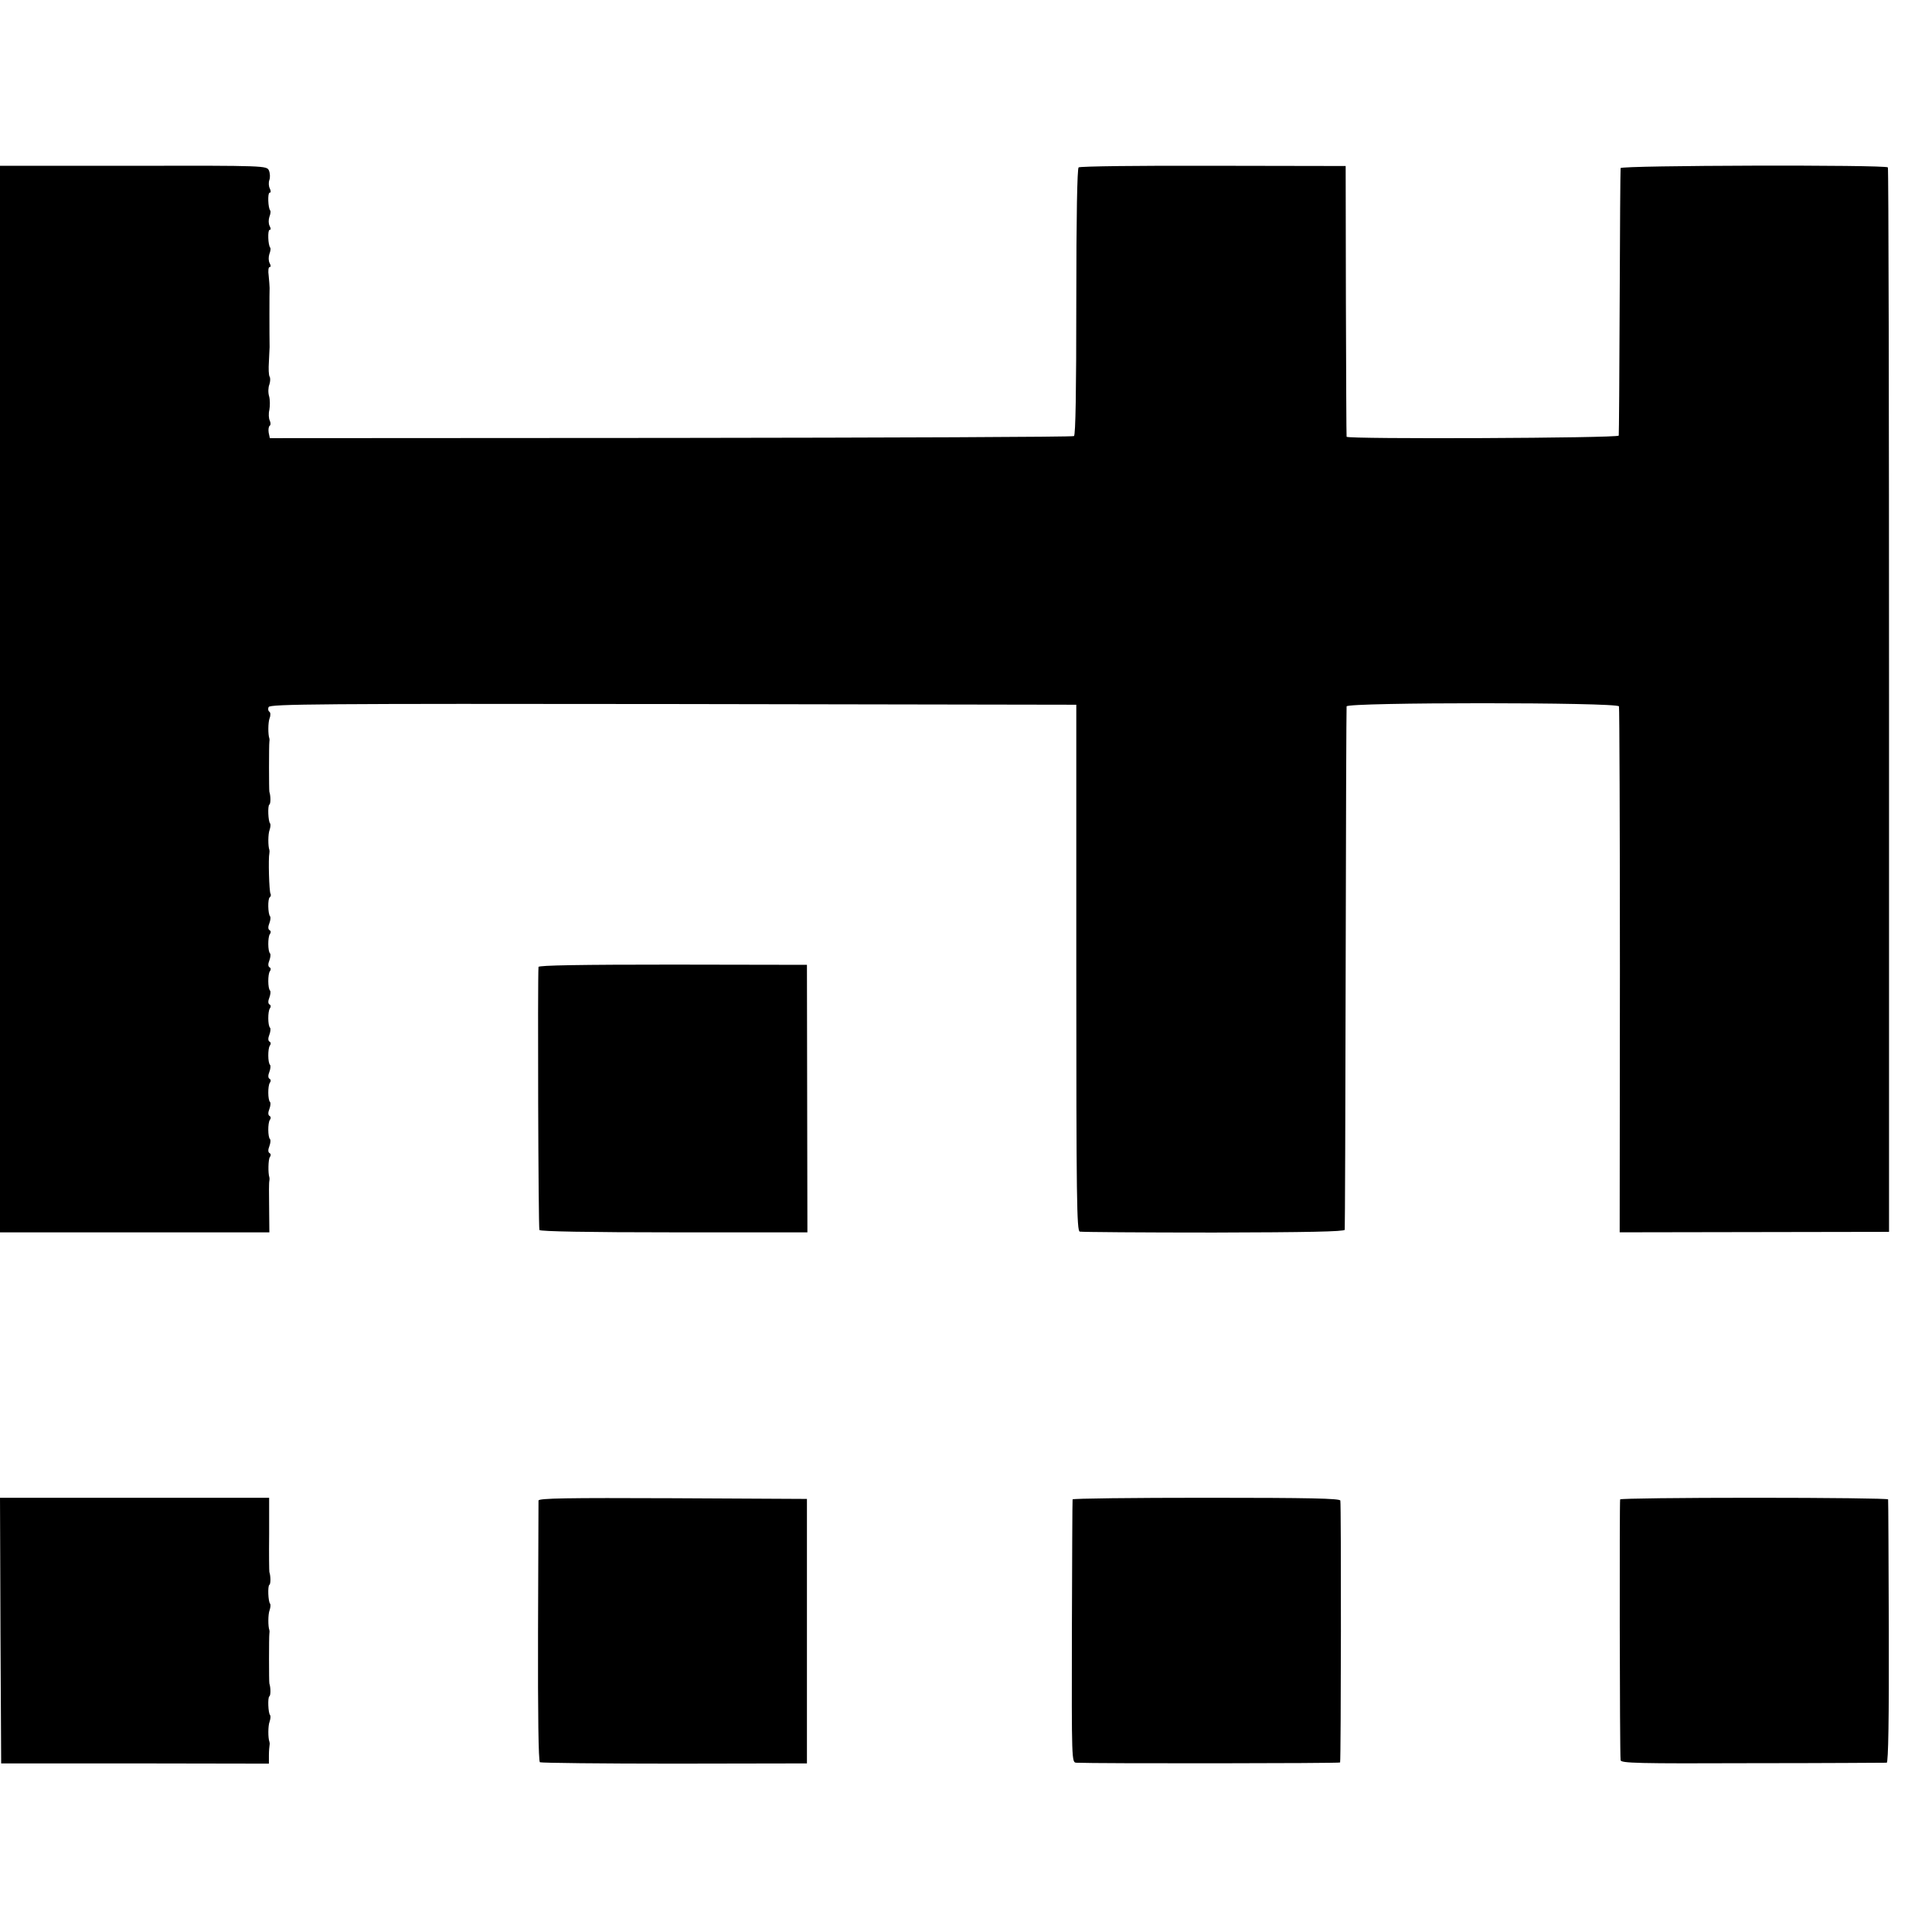 <?xml version="1.0" standalone="no"?>
<!DOCTYPE svg PUBLIC "-//W3C//DTD SVG 20010904//EN"
 "http://www.w3.org/TR/2001/REC-SVG-20010904/DTD/svg10.dtd">
<svg version="1.0" xmlns="http://www.w3.org/2000/svg"
 width="832pt" height="832pt" viewBox="0 0 832 832"
 preserveAspectRatio="xMidYMid meet">
<g transform="translate(0,832) scale(0.1,-0.1)"
fill="#000000" stroke="none">
<path d="M0 5310 l0 -2297 580 0 580 0 -1 106 c-1 58 -1 111 1 116 1 6 1 12 0
15 -6 17 -5 77 2 87 5 6 5 14 -1 17 -7 4 -7 15 -1 30 5 13 6 27 3 30 -10 9
-10 70 -1 83 5 6 5 14 -1 17 -7 4 -7 15 -1 30 5 13 6 27 3 30 -10 9 -10 70 -1
83 5 6 5 14 -1 17 -7 4 -7 15 -1 30 5 13 6 27 3 30 -10 9 -10 70 -1 83 5 6 5
14 -1 17 -7 4 -7 15 -1 30 5 13 6 27 3 30 -10 9 -10 70 -1 83 5 6 5 14 -1 17
-7 4 -7 15 -1 30 5 13 6 27 3 30 -10 9 -10 70 -1 83 5 6 5 14 -1 17 -7 4 -7
15 -1 30 5 13 6 27 3 30 -10 9 -10 70 -1 83 5 6 5 14 -1 17 -7 4 -7 15 -1 30
5 13 6 26 3 30 -9 9 -11 76 -1 82 4 3 6 10 3 15 -6 8 -10 153 -5 174 1 6 1 12
0 15 -6 16 -6 68 1 86 4 12 5 24 2 28 -8 8 -11 76 -3 81 6 3 6 38 0 55 -2 7
-2 203 0 215 1 6 1 12 0 15 -6 16 -6 68 1 87 5 12 4 25 -1 28 -5 3 -7 12 -3
20 4 13 221 15 1742 13 l1736 -3 0 -1133 c0 -998 2 -1133 15 -1136 8 -2 268
-4 578 -4 400 1 562 4 563 12 1 6 3 513 4 1126 1 613 3 1121 4 1128 2 18 1167
18 1173 0 2 -7 4 -520 4 -1139 l-1 -1126 580 1 580 1 0 2288 c0 1259 -2 2292
-5 2296 -8 12 -1150 9 -1151 -3 -1 -6 -3 -265 -4 -576 -1 -311 -3 -570 -4
-576 -1 -11 -1170 -16 -1172 -5 -1 3 -2 267 -3 586 l-1 580 -570 1 c-313 1
-574 -2 -580 -7 -6 -5 -10 -209 -10 -579 0 -379 -3 -574 -10 -578 -5 -4 -787
-7 -1737 -8 l-1726 -1 -5 24 c-2 13 0 26 4 29 5 3 5 13 1 22 -5 9 -6 31 -2 47
3 17 3 43 -1 58 -5 16 -4 39 1 51 4 12 5 28 1 34 -4 6 -5 35 -3 64 1 29 3 58
3 63 -1 51 -1 243 0 255 0 8 -2 32 -4 53 -3 20 -1 37 4 37 6 0 6 6 0 17 -5 10
-5 26 -1 39 5 12 6 24 4 27 -10 10 -12 77 -3 77 6 0 6 6 0 17 -5 10 -5 26 -1
39 5 12 6 24 4 27 -10 10 -12 77 -3 77 6 0 6 7 1 18 -5 9 -6 26 -2 37 4 11 3
29 -2 41 -10 20 -12 21 -584 20 l-574 0 0 -2296z"/>
<path d="M2319 4156 c-4 -54 -1 -1125 4 -1133 4 -6 209 -10 580 -10 l574 0 -1
576 -1 576 -577 1 c-397 0 -578 -3 -579 -10z"/>
<path d="M2 1298 l3 -572 576 0 577 -1 0 36 c0 19 2 39 3 45 1 5 0 11 -1 14
-6 16 -6 68 1 86 4 12 5 24 2 28 -8 8 -11 76 -3 81 6 3 6 38 0 55 -2 7 -2 203
0 215 1 6 1 12 0 15 -6 16 -6 68 1 86 4 12 5 24 2 28 -8 8 -11 76 -3 81 6 3 6
38 0 55 -1 3 -2 76 -1 163 l0 157 -580 0 -579 0 2 -572z"/>
<path d="M2319 1858 c0 -7 -1 -262 -2 -566 -1 -360 2 -556 8 -561 6 -3 267 -6
580 -6 l570 1 0 570 0 569 -577 3 c-459 2 -578 0 -579 -10z"/>
<path d="M4619 1863 c-1 -5 -2 -261 -3 -570 -1 -556 -1 -563 19 -564 80 -4
1135 -3 1136 1 4 14 5 1117 1 1128 -3 9 -128 12 -578 12 -316 0 -575 -3 -575
-7z"/>
<path d="M6977 1863 c-3 -7 -2 -1084 2 -1123 1 -13 71 -15 568 -13 313 0 573
2 578 2 7 1 10 195 9 563 -1 310 -2 566 -3 571 0 4 -259 7 -575 7 -316 0 -576
-3 -579 -7z"/>
</g>
</svg>
